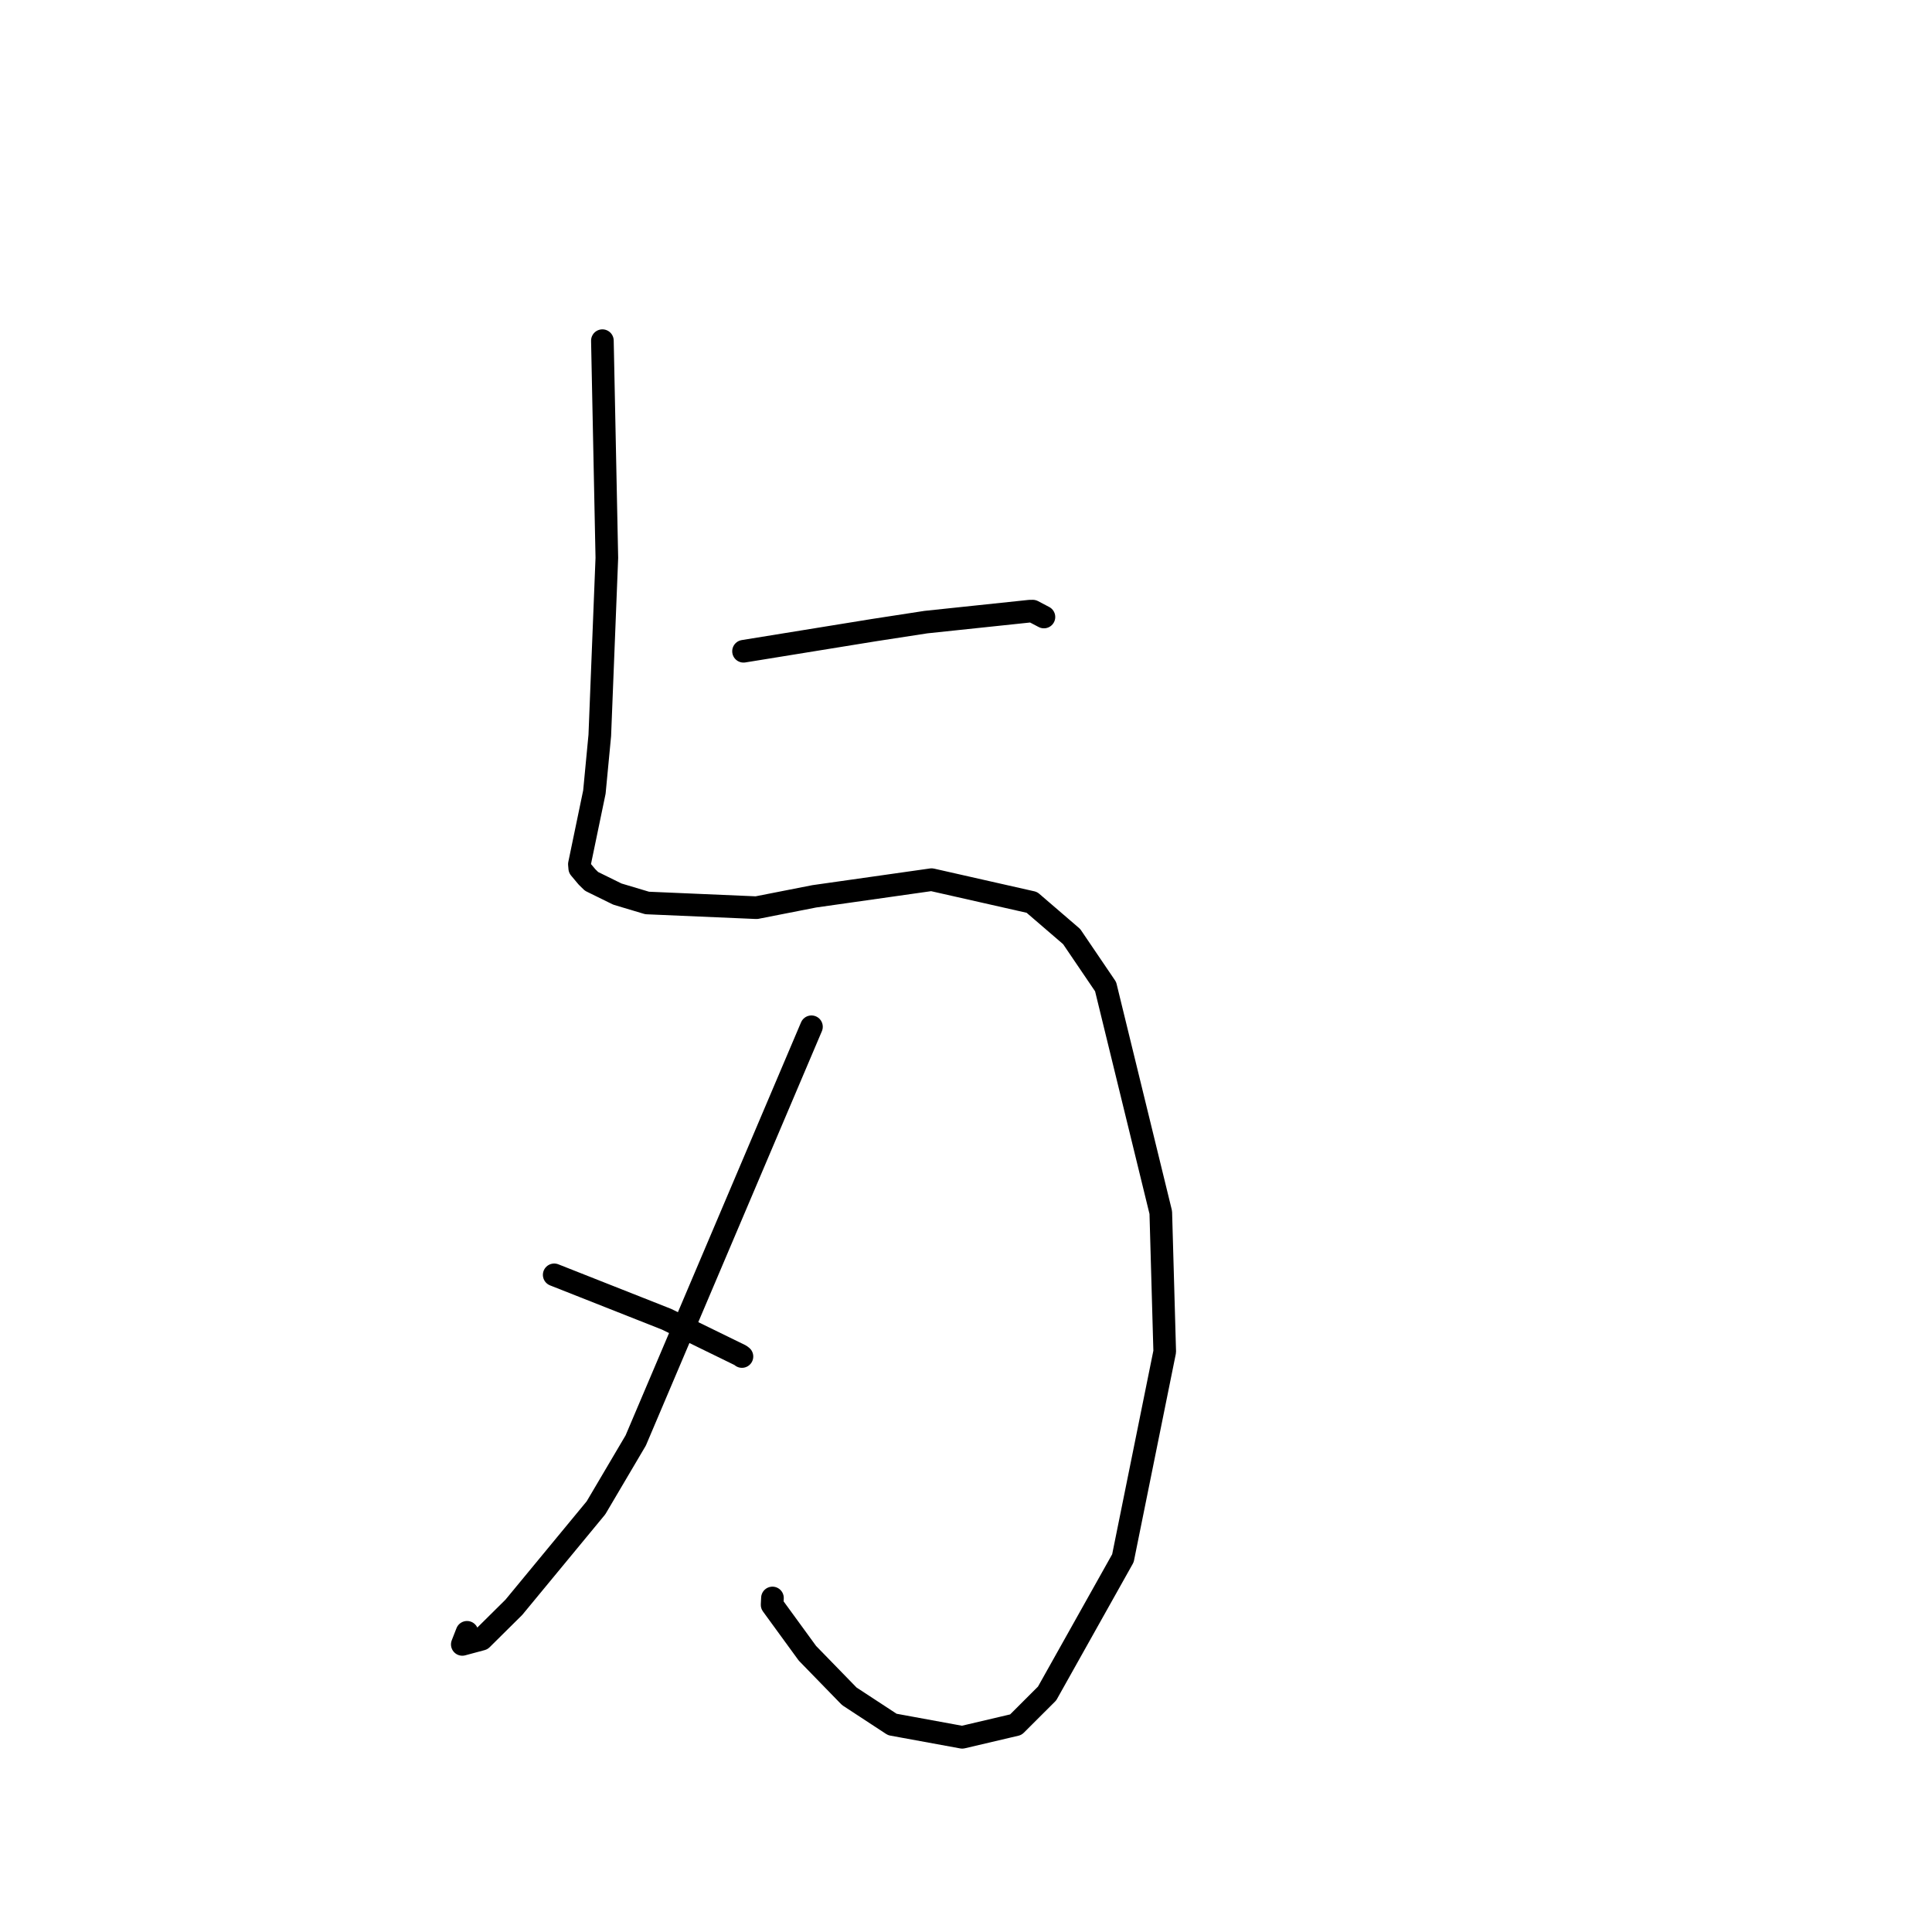 <?xml version="1.0" standalone="no"?>
    <svg width="256" height="256" xmlns="http://www.w3.org/2000/svg" version="1.1">
    <polyline stroke="black" stroke-width="3" stroke-linecap="round" fill="transparent" stroke-linejoin="round" points="79.82 45.141 80.115 59.53 80.41 73.919 79.475 97.447 78.759 104.955 76.773 114.511 76.82 115.051 77.787 116.205 78.383 116.787 81.806 118.47 85.748 119.649 100.235 120.273 107.893 118.769 123.44 116.561 136.725 119.566 141.998 124.101 146.499 130.737 153.81 160.656 154.331 179.102 148.793 206.474 138.746 224.396 134.604 228.531 127.499 230.2 118.233 228.501 112.533 224.766 106.988 219.068 102.31 212.647 102.354 211.74 " />
        <polyline stroke="black" stroke-width="3" stroke-linecap="round" fill="transparent" stroke-linejoin="round" points="98.522 86.296 107.144 84.898 115.766 83.5 122.689 82.433 136.418 80.986 136.844 80.978 138.033 81.602 138.326 81.756 " />
        <polyline stroke="black" stroke-width="3" stroke-linecap="round" fill="transparent" stroke-linejoin="round" points="107.522 136.053 95.88 163.46 84.238 190.867 78.973 199.792 68.088 212.976 63.825 217.2 61.257 217.891 61.883 216.29 " />
        <polyline stroke="black" stroke-width="3" stroke-linecap="round" fill="transparent" stroke-linejoin="round" points="73.435 168.924 80.877 171.864 88.318 174.804 98.104 179.586 98.311 179.745 " />
        </svg>